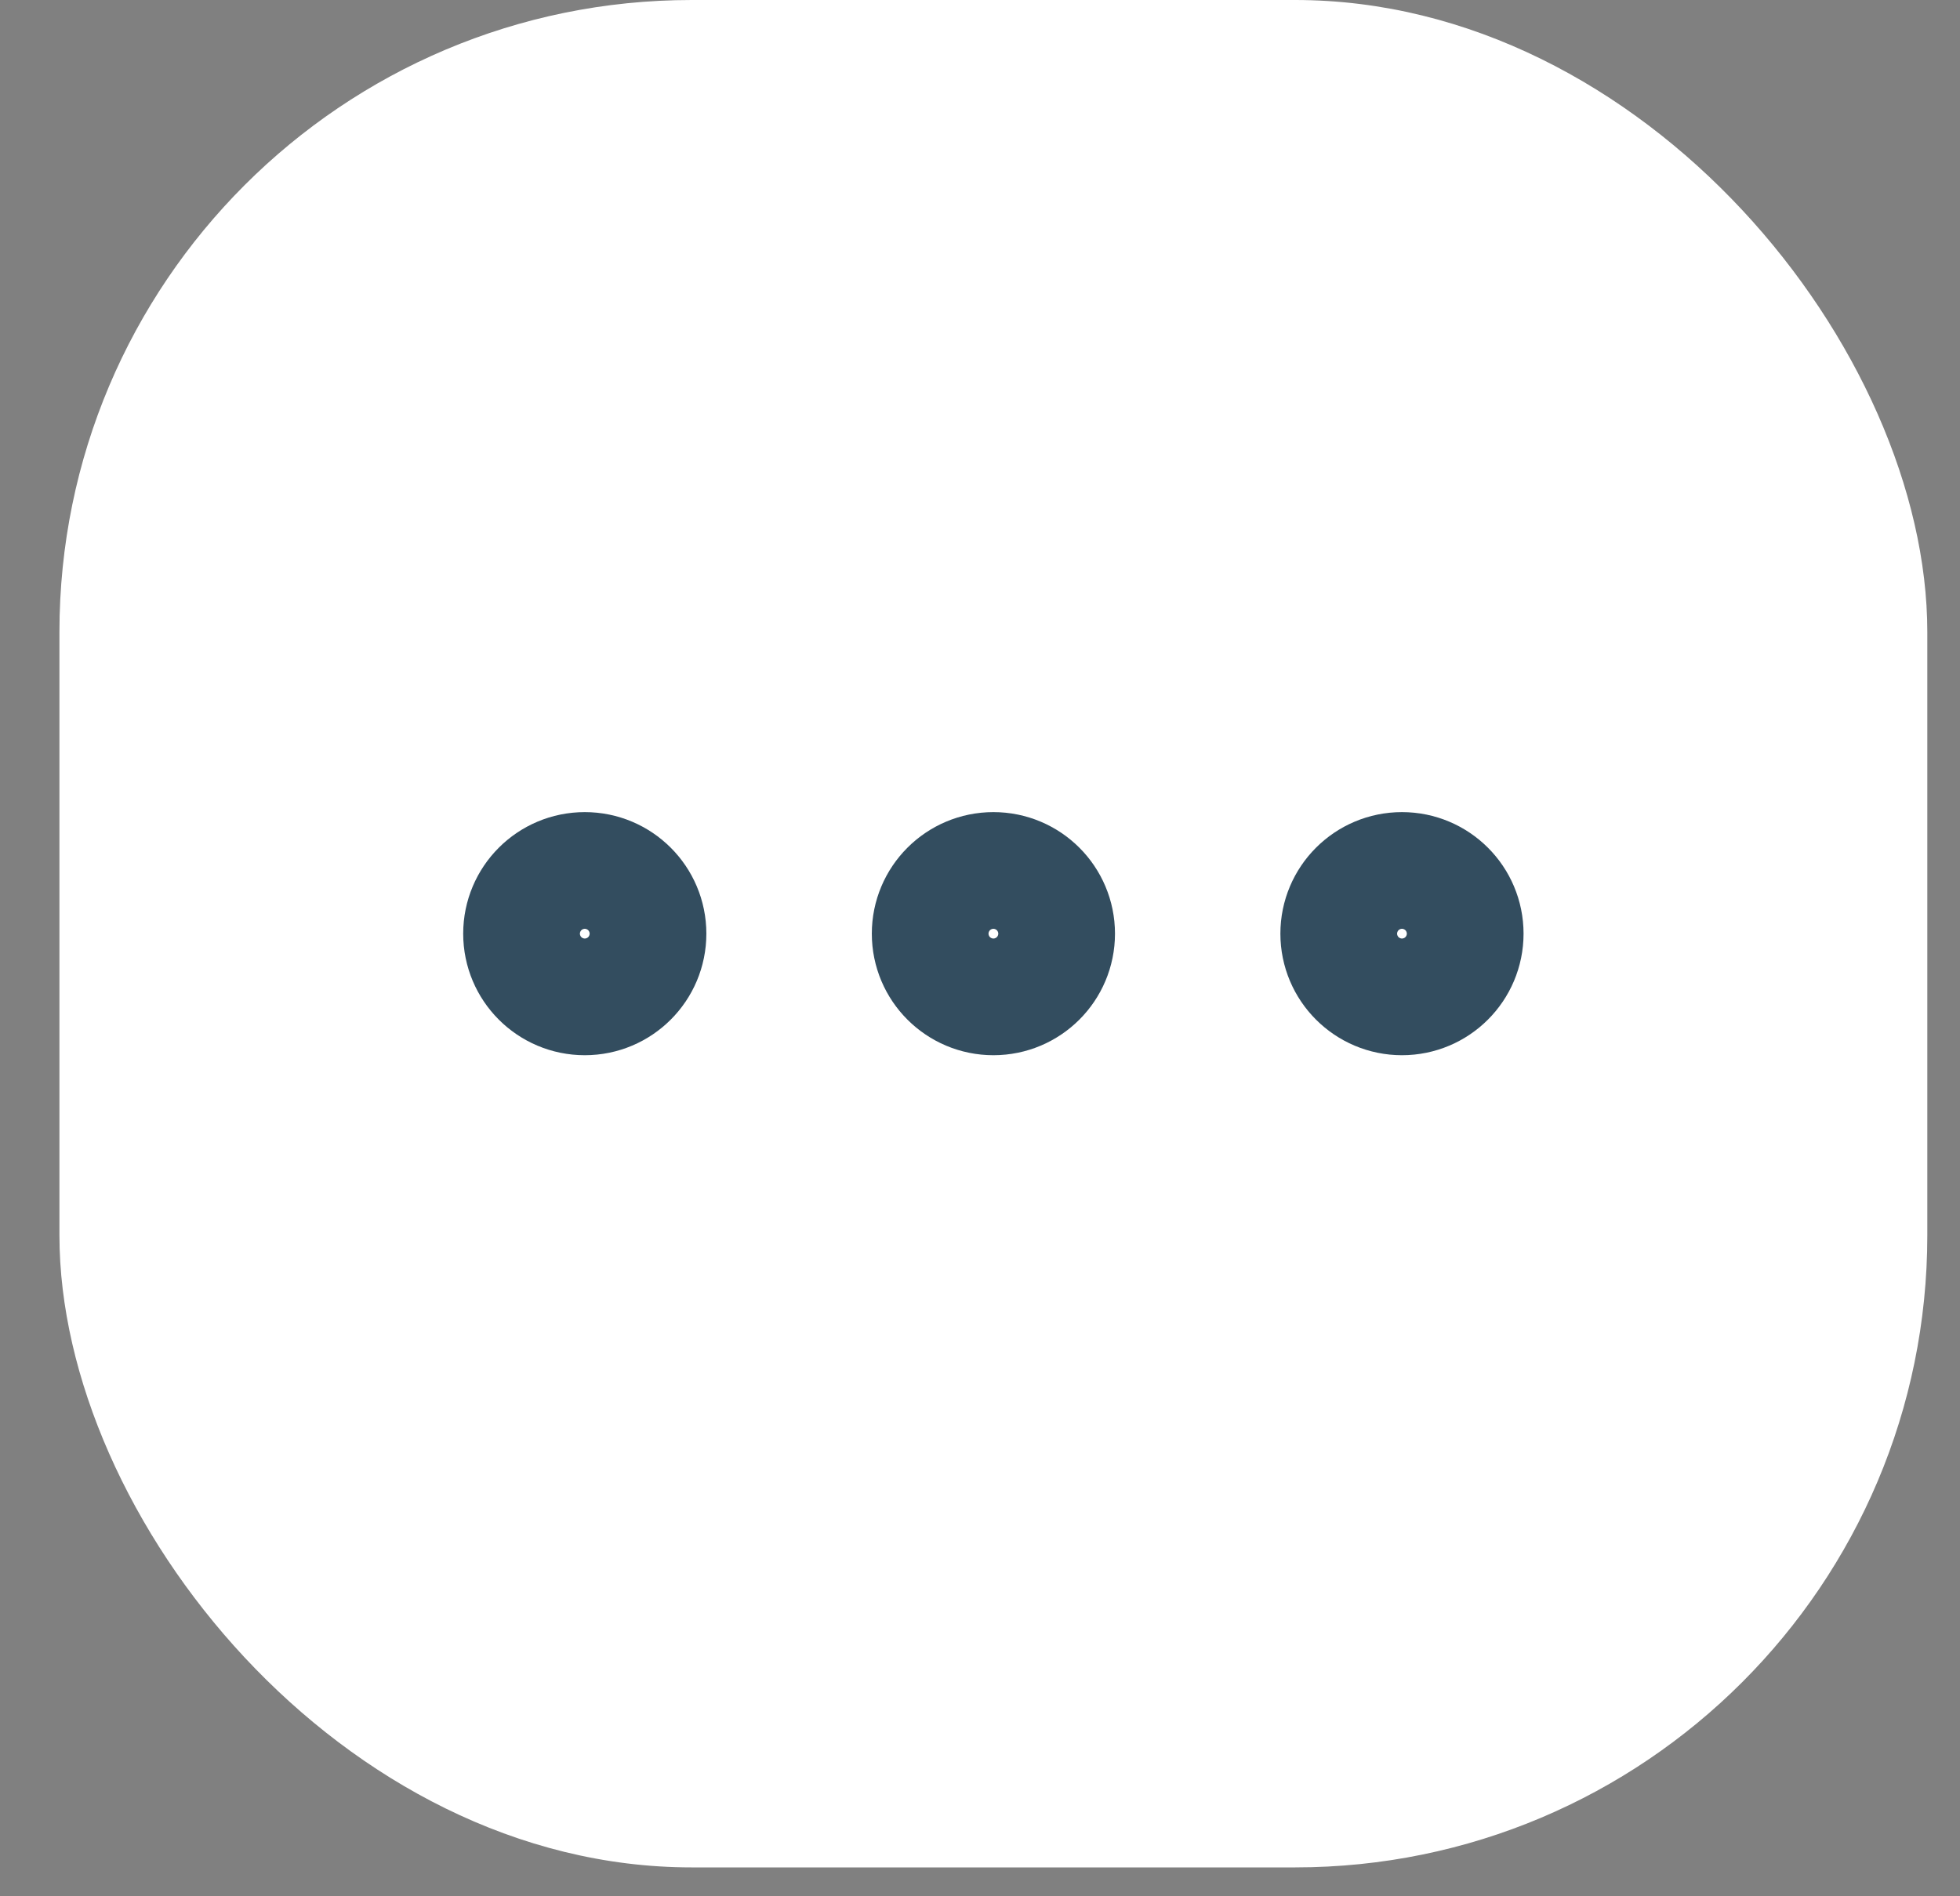 <svg width="31" height="30" viewBox="0 0 31 30" fill="none" xmlns="http://www.w3.org/2000/svg">
<rect x="0" y="0" width="31" height="30" fill="#808080" stroke="none"/>
<rect x="0.94" y="-0" width="29.543" height="29.543" rx="10" fill="white"/>
<path d="M15.712 15.694C16.222 15.694 16.635 15.281 16.635 14.771C16.635 14.261 16.222 13.848 15.712 13.848C15.202 13.848 14.789 14.261 14.789 14.771C14.789 15.281 15.202 15.694 15.712 15.694Z" stroke="#002138" stroke-opacity="0.8" stroke-width="2" stroke-linecap="round" stroke-linejoin="round"/>
<path d="M22.174 15.694C22.684 15.694 23.097 15.281 23.097 14.771C23.097 14.261 22.684 13.848 22.174 13.848C21.664 13.848 21.251 14.261 21.251 14.771C21.251 15.281 21.664 15.694 22.174 15.694Z" stroke="#002138" stroke-opacity="0.8" stroke-width="2" stroke-linecap="round" stroke-linejoin="round"/>
<path d="M9.249 15.694C9.759 15.694 10.172 15.281 10.172 14.771C10.172 14.261 9.759 13.848 9.249 13.848C8.739 13.848 8.326 14.261 8.326 14.771C8.326 15.281 8.739 15.694 9.249 15.694Z" stroke="#002138" stroke-opacity="0.8" stroke-width="2" stroke-linecap="round" stroke-linejoin="round"/>
</svg>
